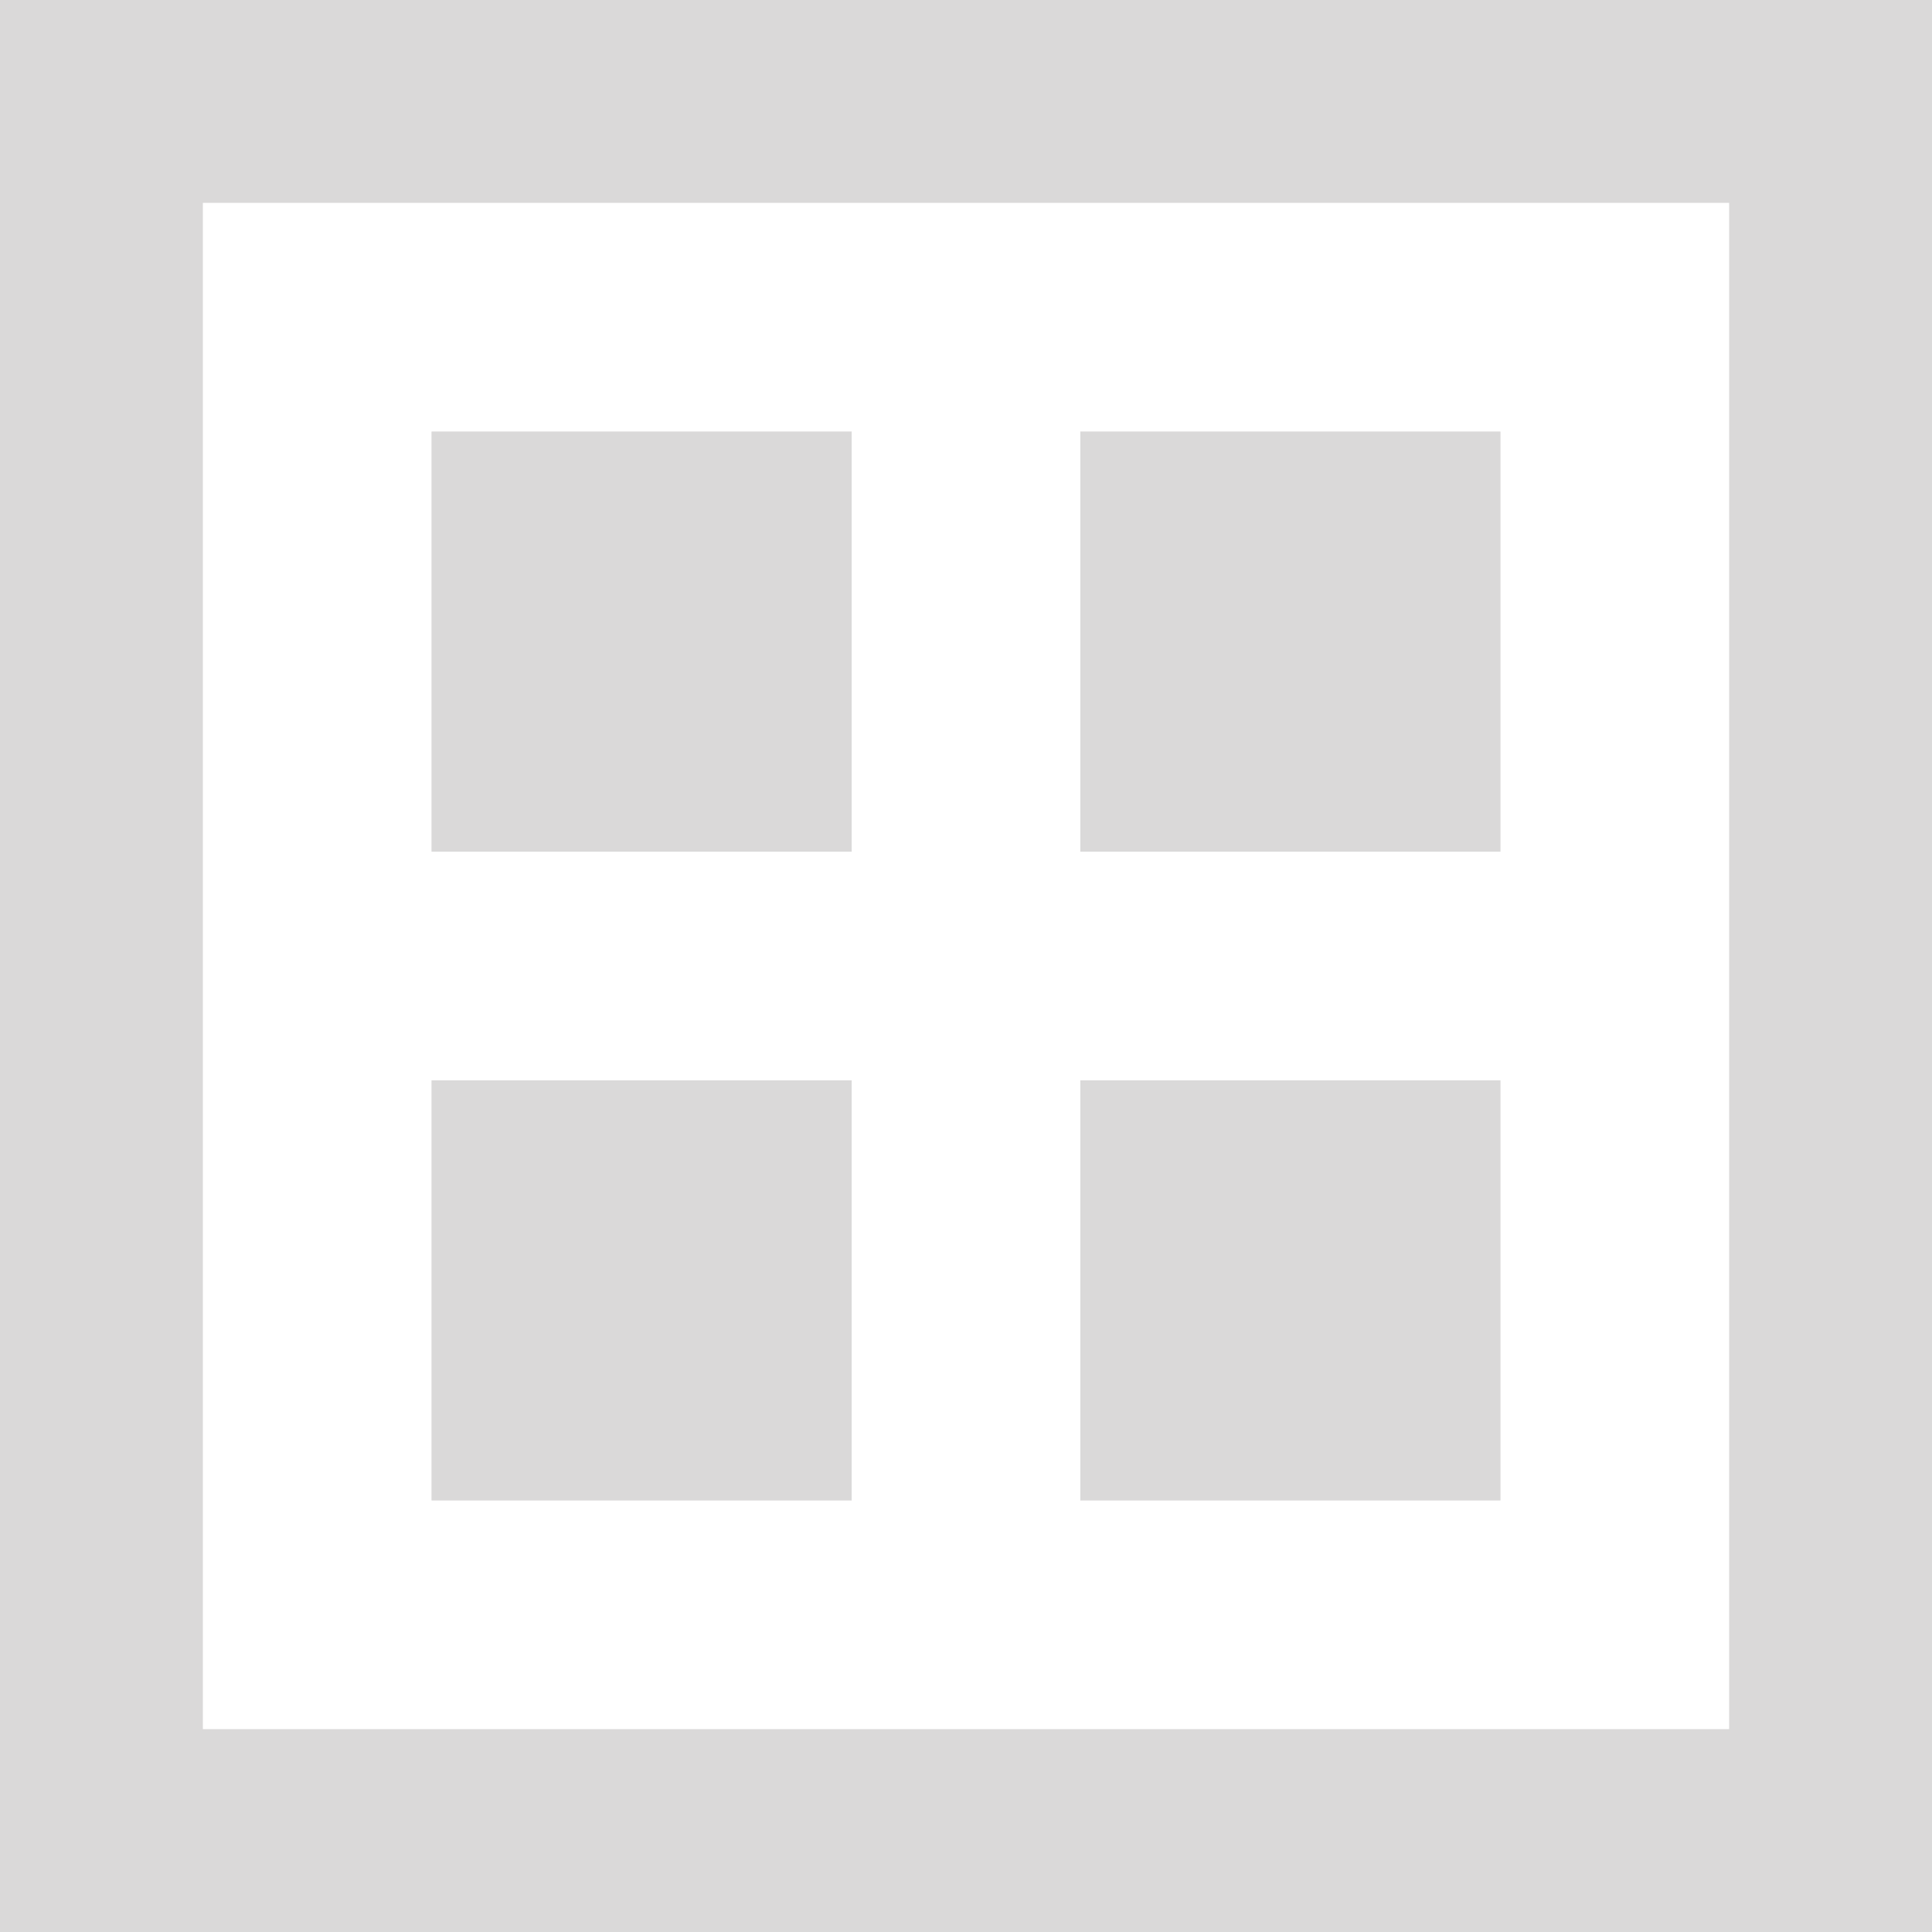 <svg xmlns="http://www.w3.org/2000/svg" width="42.247" height="42.247" viewBox="0 0 42.247 42.247"><defs><style>.cls-1{fill:#dad9d9;}</style></defs><g id="Layer_2" data-name="Layer 2"><g id="Layer_1-2" data-name="Layer 1"><rect class="cls-1" x="9.436" y="9.436" width="9.188" height="9.188"/><rect class="cls-1" x="9.436" y="23.624" width="9.188" height="9.187"/><rect class="cls-1" x="23.623" y="23.624" width="9.188" height="9.187"/><path class="cls-1" d="M0,0V42.247H42.247V0ZM37.811,23.624h0V37.811H4.436V4.436H37.811V18.624h0Z"/><rect class="cls-1" x="23.623" y="9.436" width="9.188" height="9.188"/></g></g></svg>